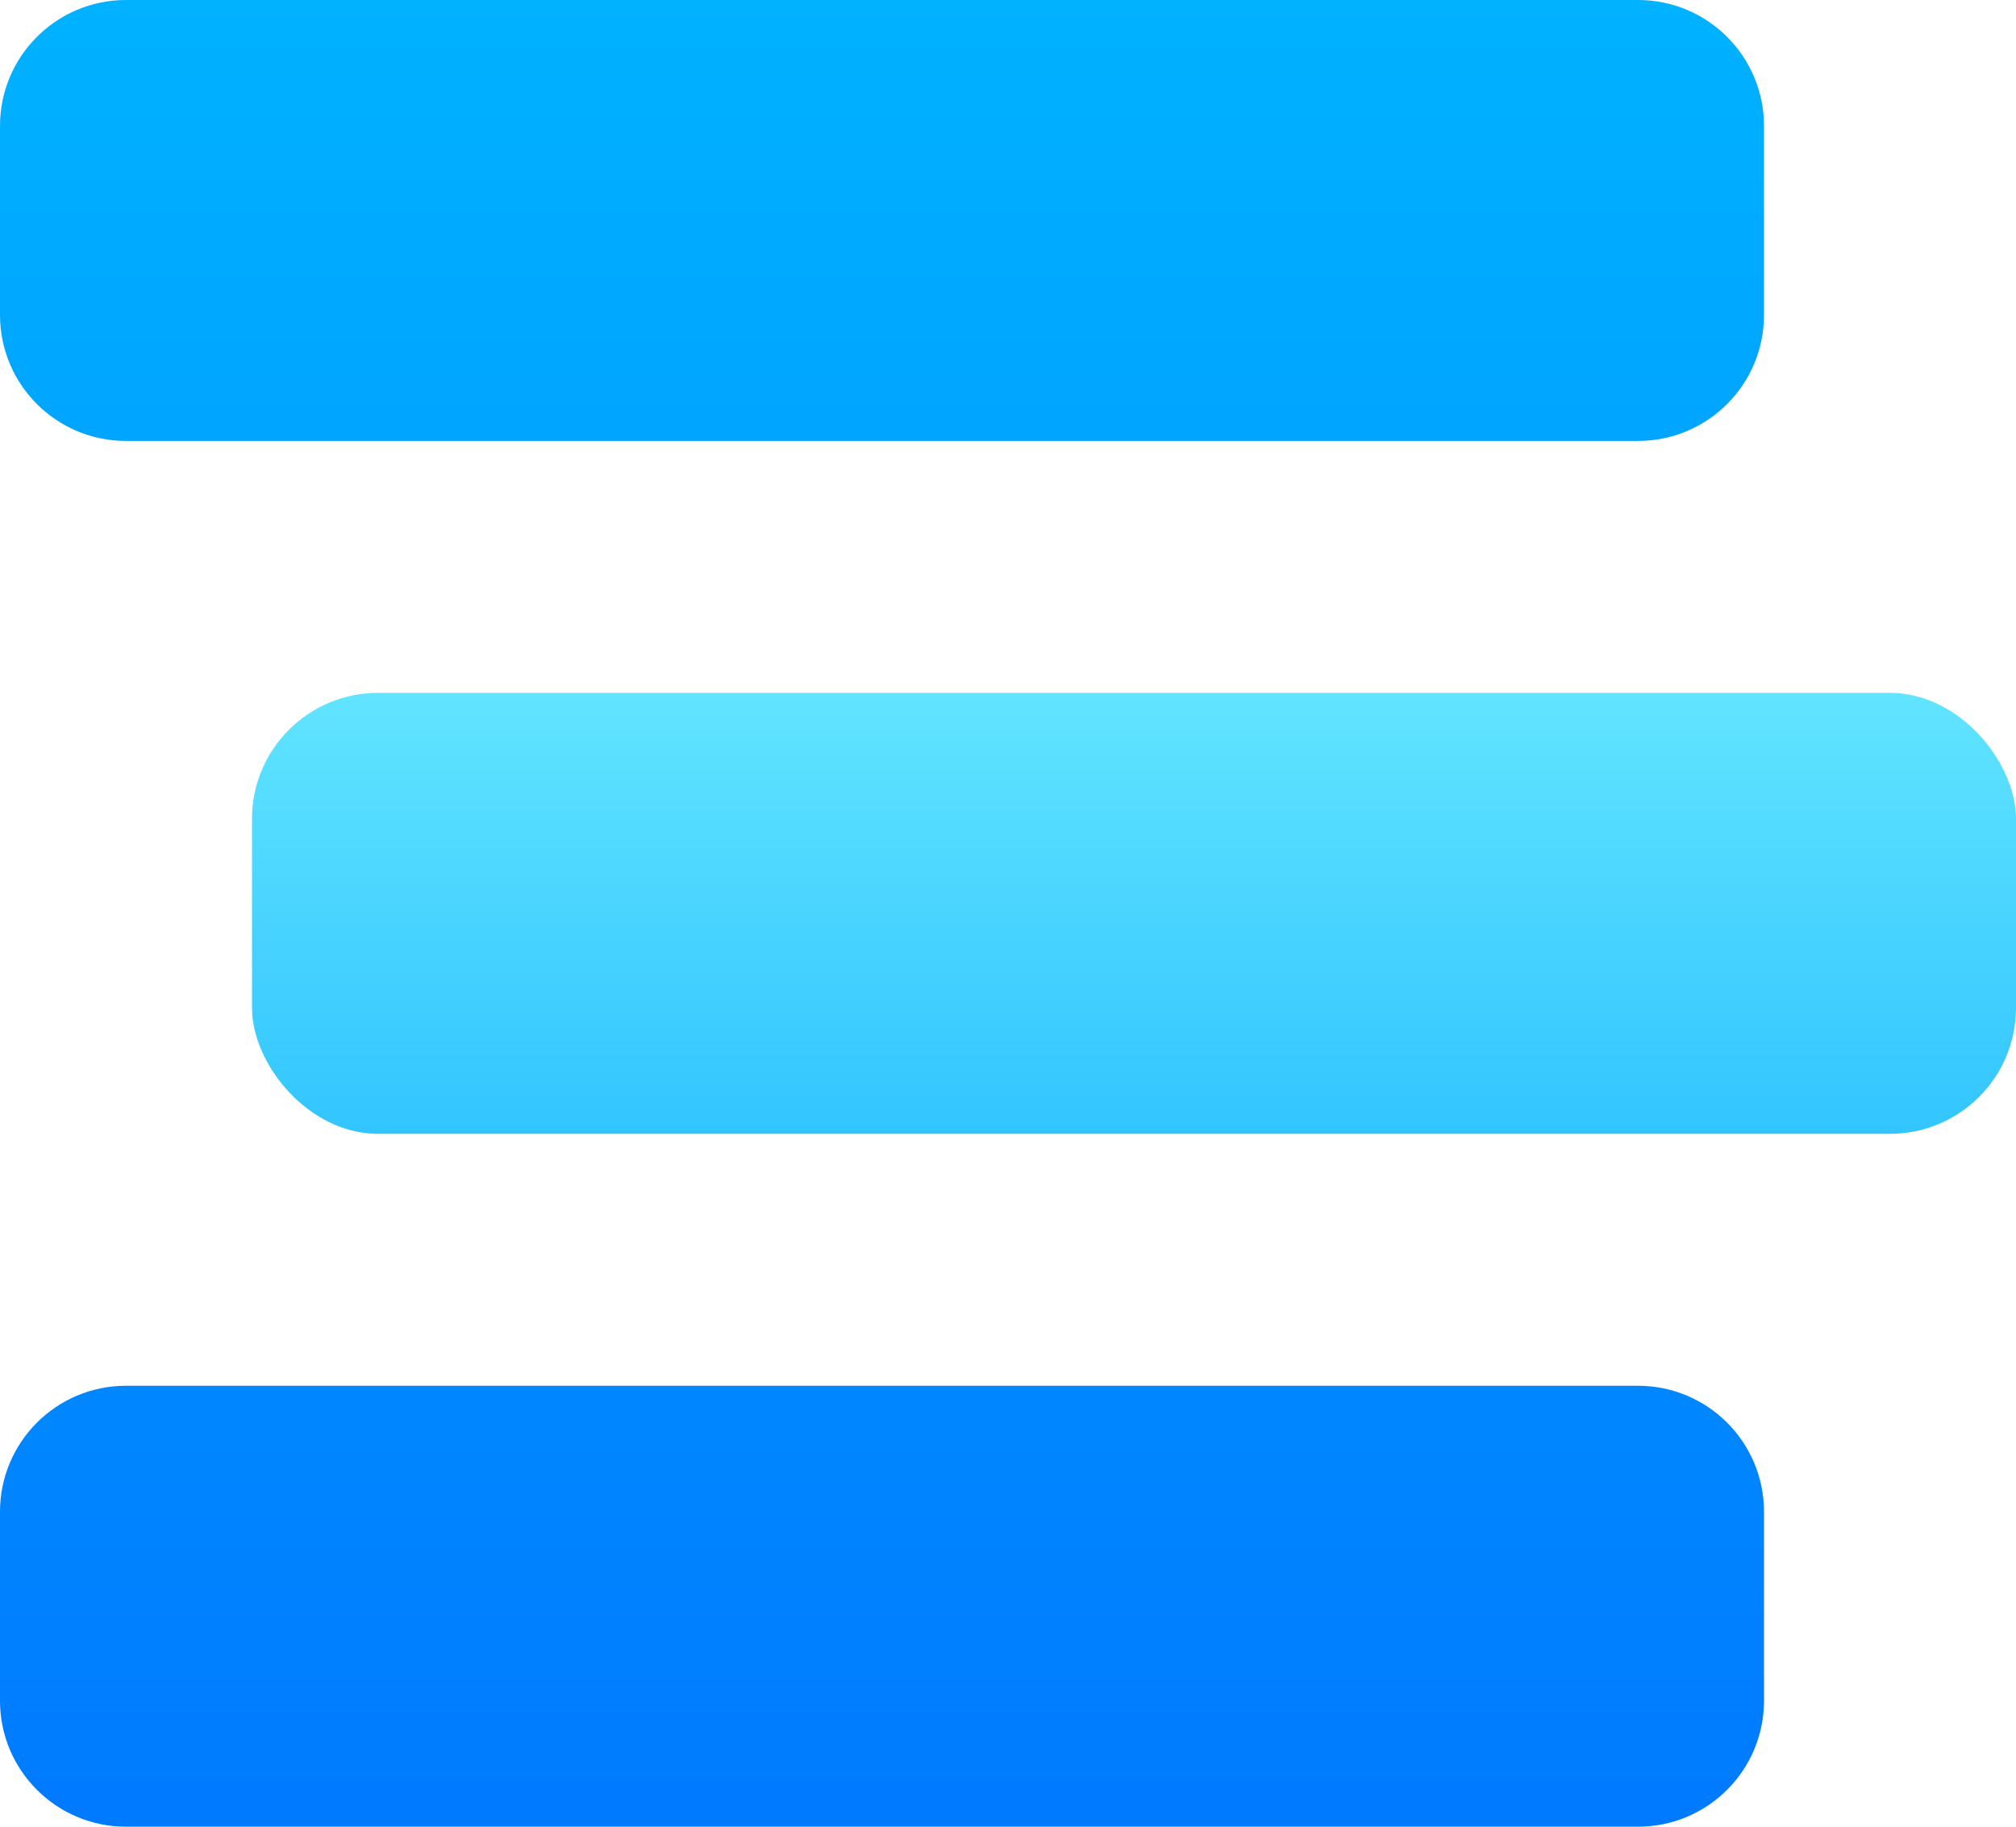<svg width="32" height="29" viewBox="0 0 32 29" fill="none" xmlns="http://www.w3.org/2000/svg">
<path fill-rule="evenodd" clip-rule="evenodd" d="M2 0C0.895 0 0 0.895 0 2V5C0 6.105 0.895 7 2 7H26C27.105 7 28 6.105 28 5V2C28 0.895 27.105 0 26 0H2ZM2 22C0.895 22 0 22.895 0 24V27C0 28.105 0.895 29 2 29H26C27.105 29 28 28.105 28 27V24C28 22.895 27.105 22 26 22H2Z" fill="url(#paint0_linear)"/>
<rect x="4" y="11" width="28" height="7" rx="2" fill="url(#paint1_linear)"/>
<defs>
<linearGradient id="paint0_linear" x1="0" y1="0" x2="0" y2="29" gradientUnits="userSpaceOnUse">
<stop stop-color="#00B2FF"/>
<stop offset="1" stop-color="#007AFF"/>
</linearGradient>
<linearGradient id="paint1_linear" x1="4" y1="11" x2="4" y2="18" gradientUnits="userSpaceOnUse">
<stop stop-color="#61E4FF"/>
<stop offset="1" stop-color="#32C5FF"/>
</linearGradient>
</defs>
</svg>
